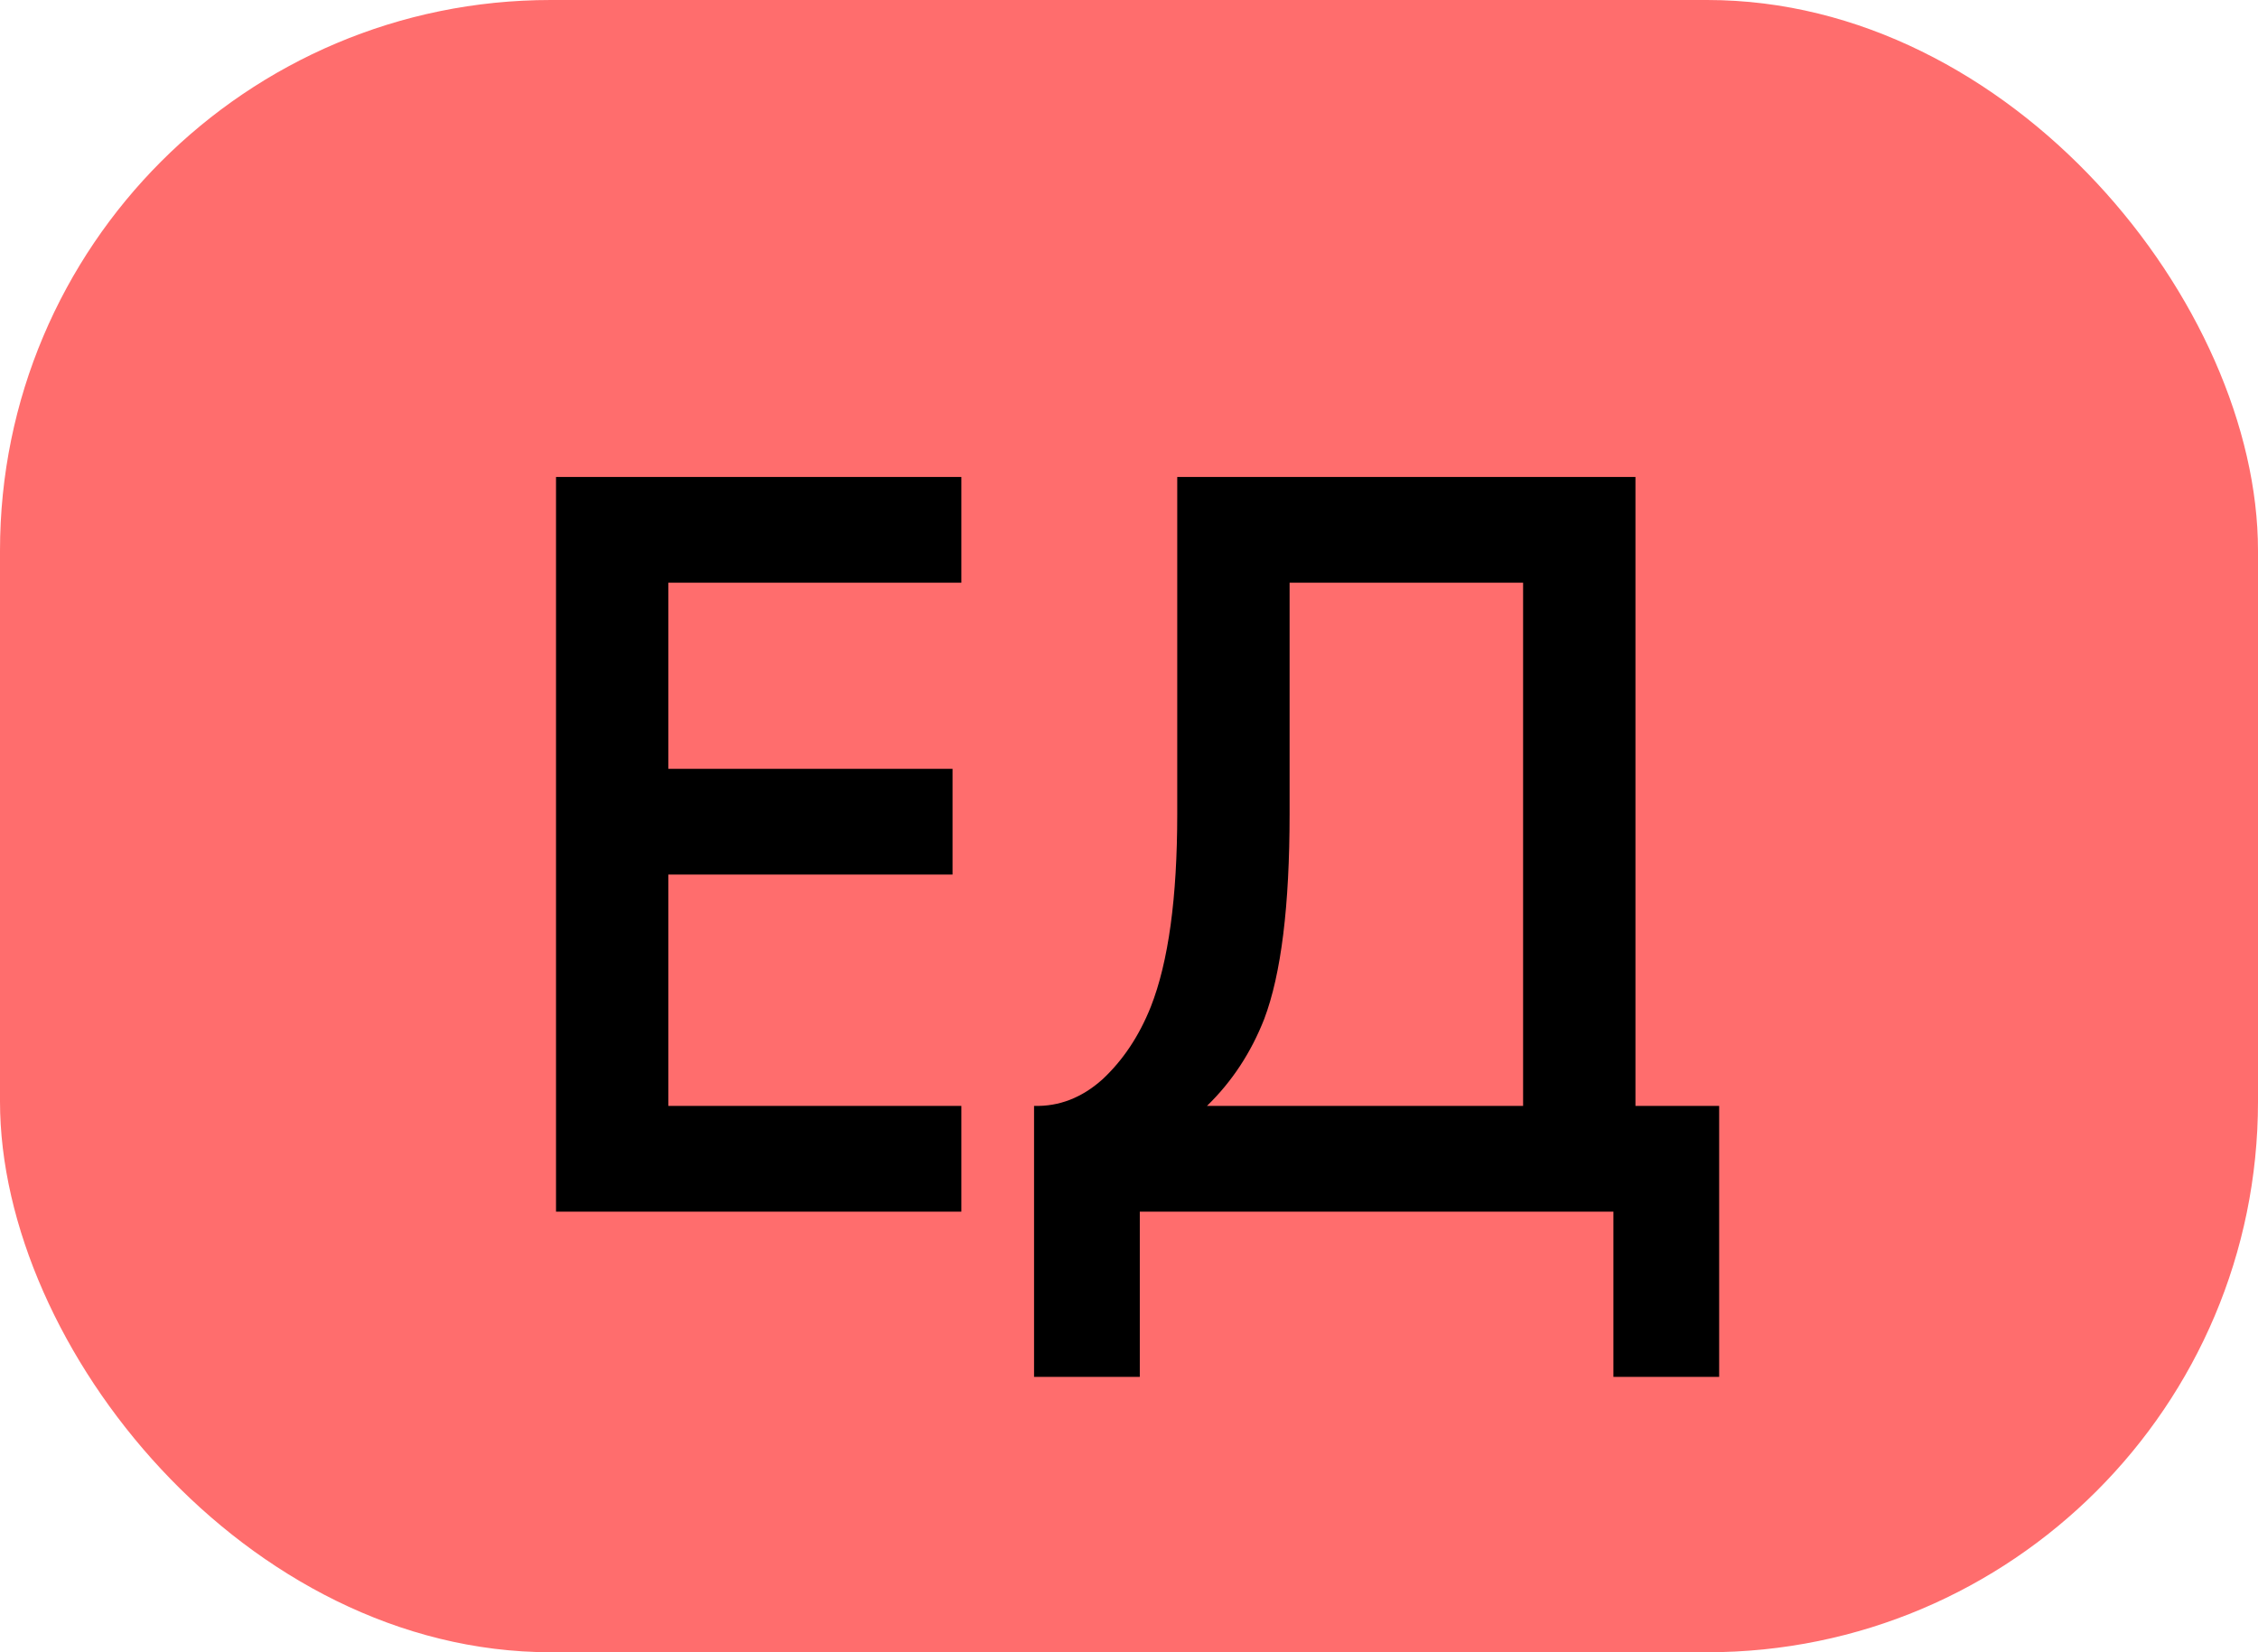 <svg width="41" height="30" viewBox="0 0 41 30" fill="none" xmlns="http://www.w3.org/2000/svg">
<rect width="41" height="30" rx="10" fill="#FF6D6D"/>
<path d="M17.456 8.66V10.58H12.136V13.96H17.296V15.88H12.136V20.08H17.456V22H10.096V8.66H17.456ZM21.376 8.66H29.696V20.08H31.216V25H29.296V22H20.696V25H18.776V20.08C19.229 20.093 19.643 19.933 20.016 19.6C20.389 19.253 20.683 18.813 20.896 18.28C21.216 17.467 21.376 16.3 21.376 14.78V8.66ZM23.416 10.58V14.78C23.416 16.447 23.263 17.687 22.956 18.5C22.716 19.113 22.369 19.64 21.916 20.08H27.656V10.58H23.416Z" fill="black"/>
</svg>
